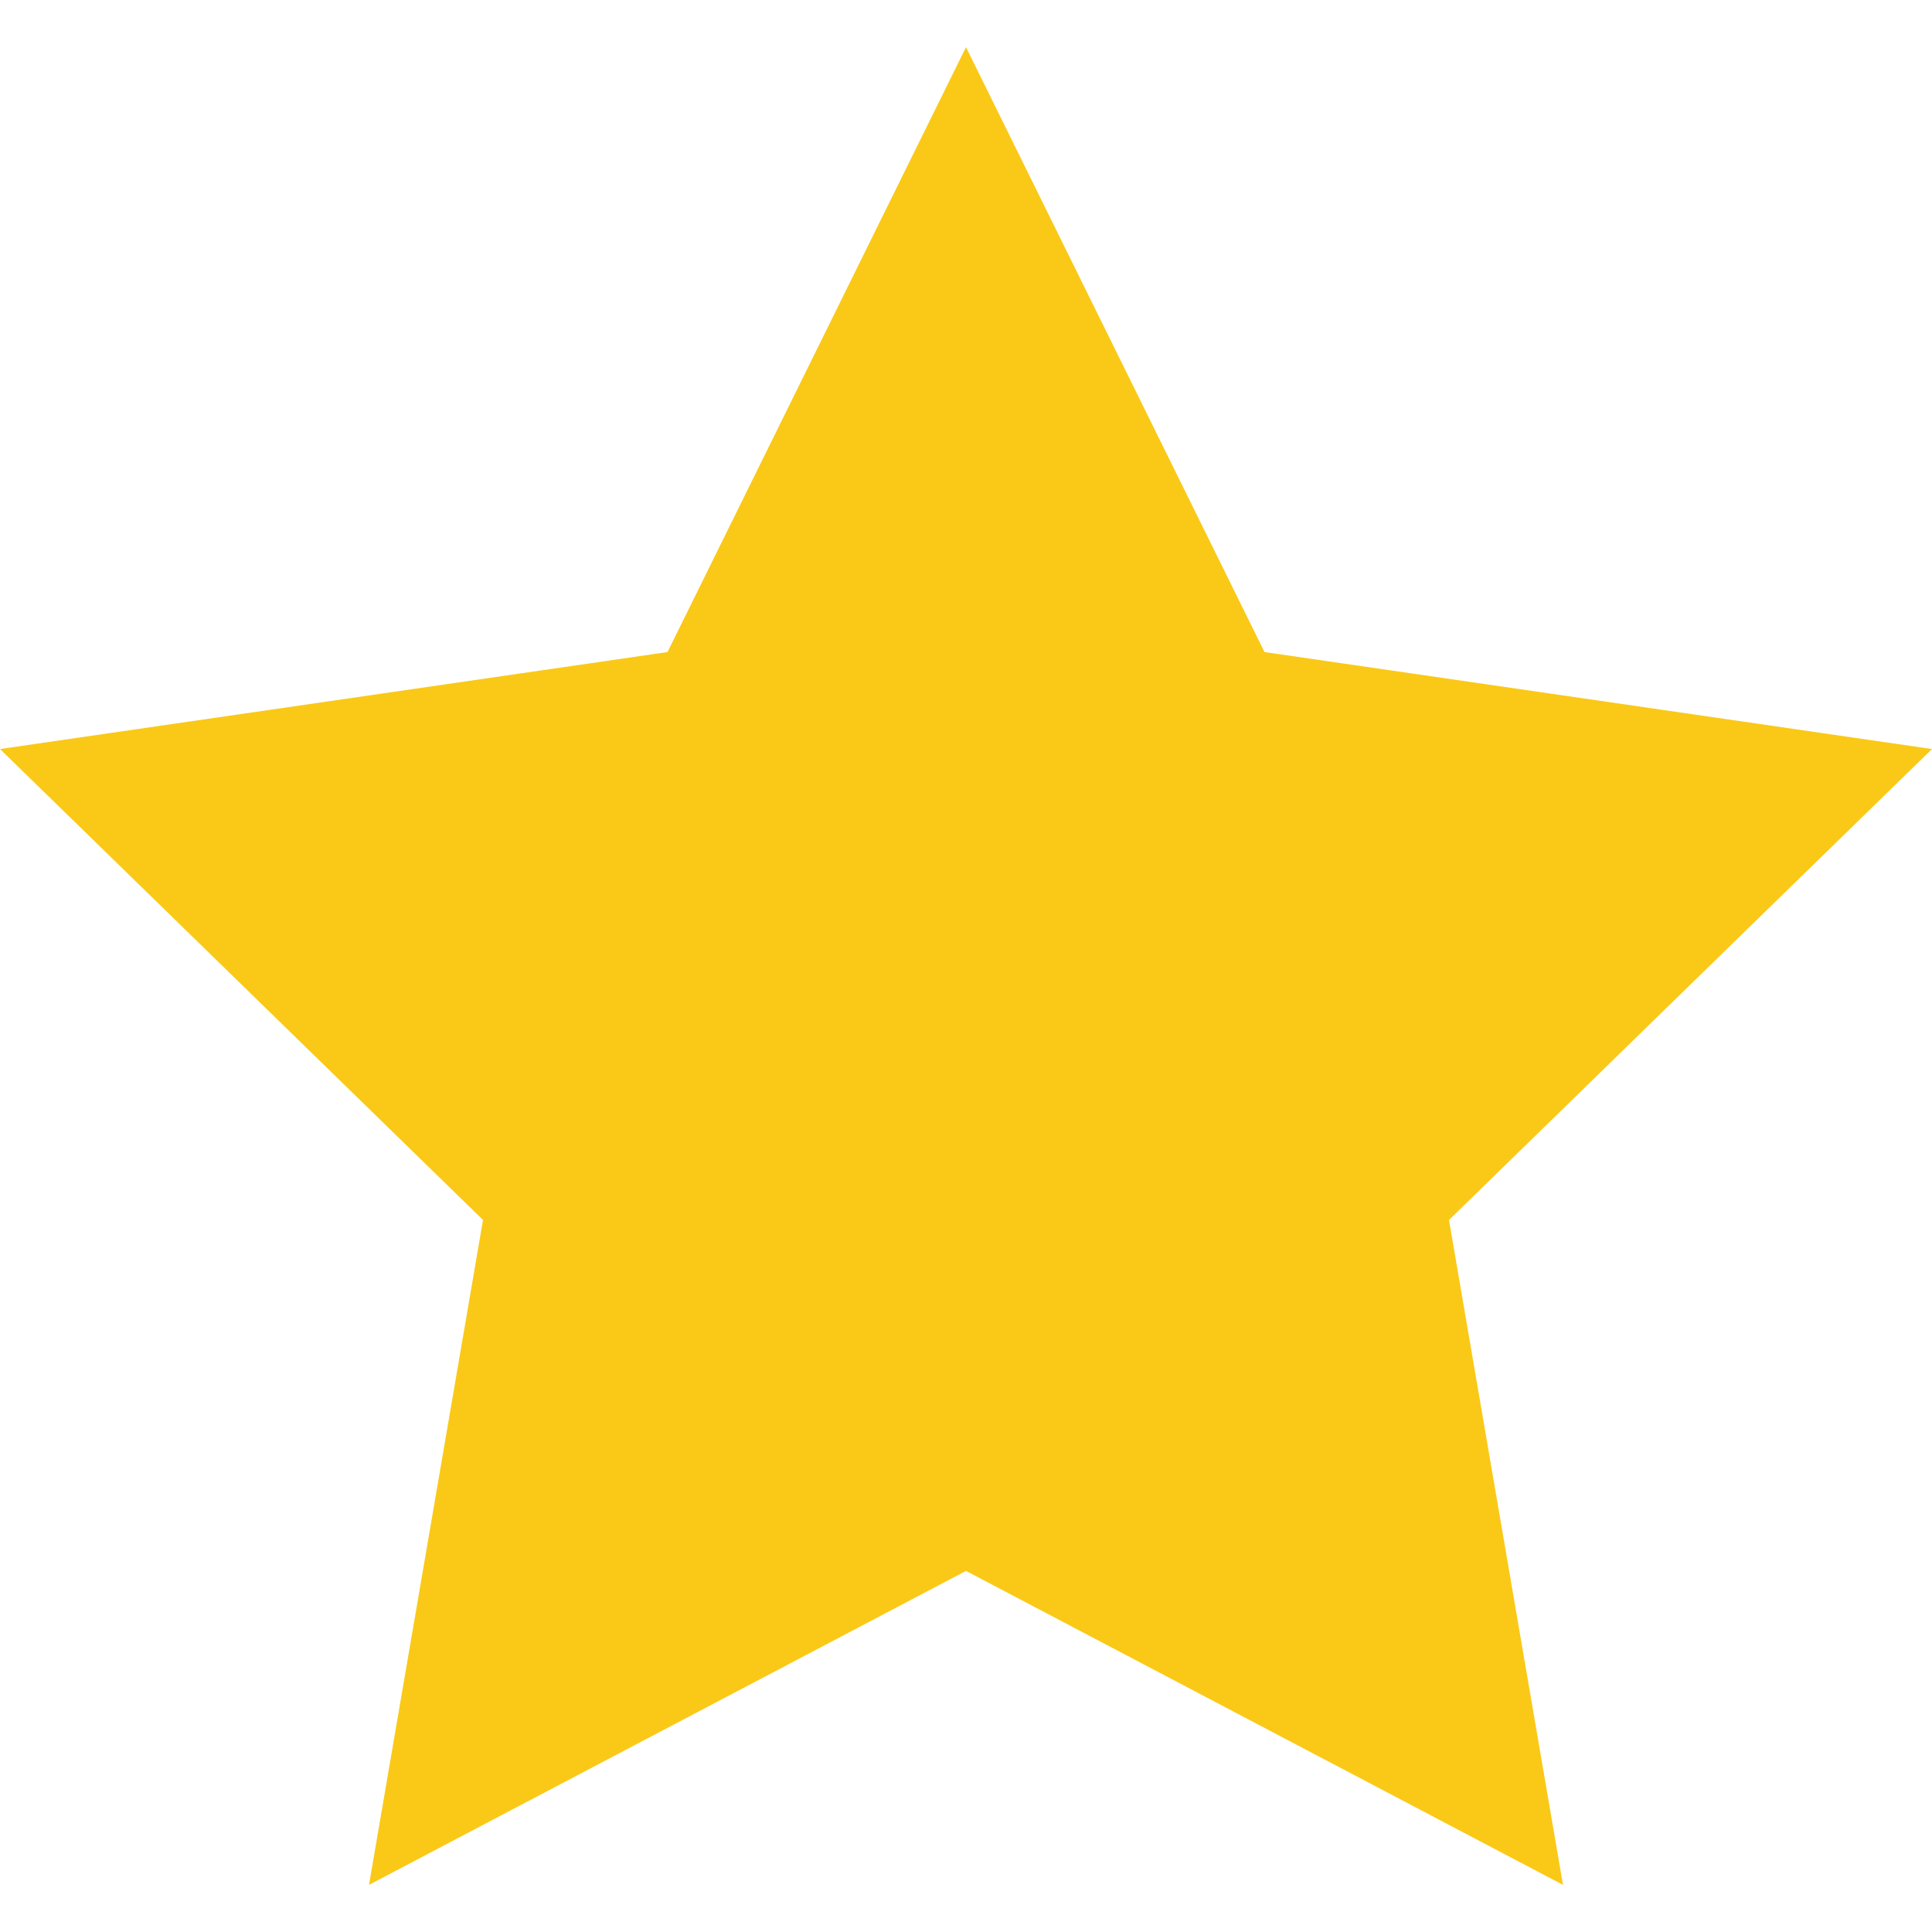 <?xml version="1.0" encoding="UTF-8"?>
<svg xmlns="http://www.w3.org/2000/svg" xmlns:xlink="http://www.w3.org/1999/xlink" width="20px" height="20px" viewBox="0 0 20 20" version="1.1">
<g id="surface1">
<path style=" stroke:none;fill-rule:nonzero;fill:rgb(98.039%,78.824%,9.02%);fill-opacity:1;" d="M 10 0.488 L 13.09 6.75 L 20 7.754 L 15 12.629 L 16.18 19.512 L 10 16.262 L 3.82 19.512 L 5 12.629 L 0 7.754 L 6.91 6.75 Z M 10 0.488 "/>
</g>
</svg>
